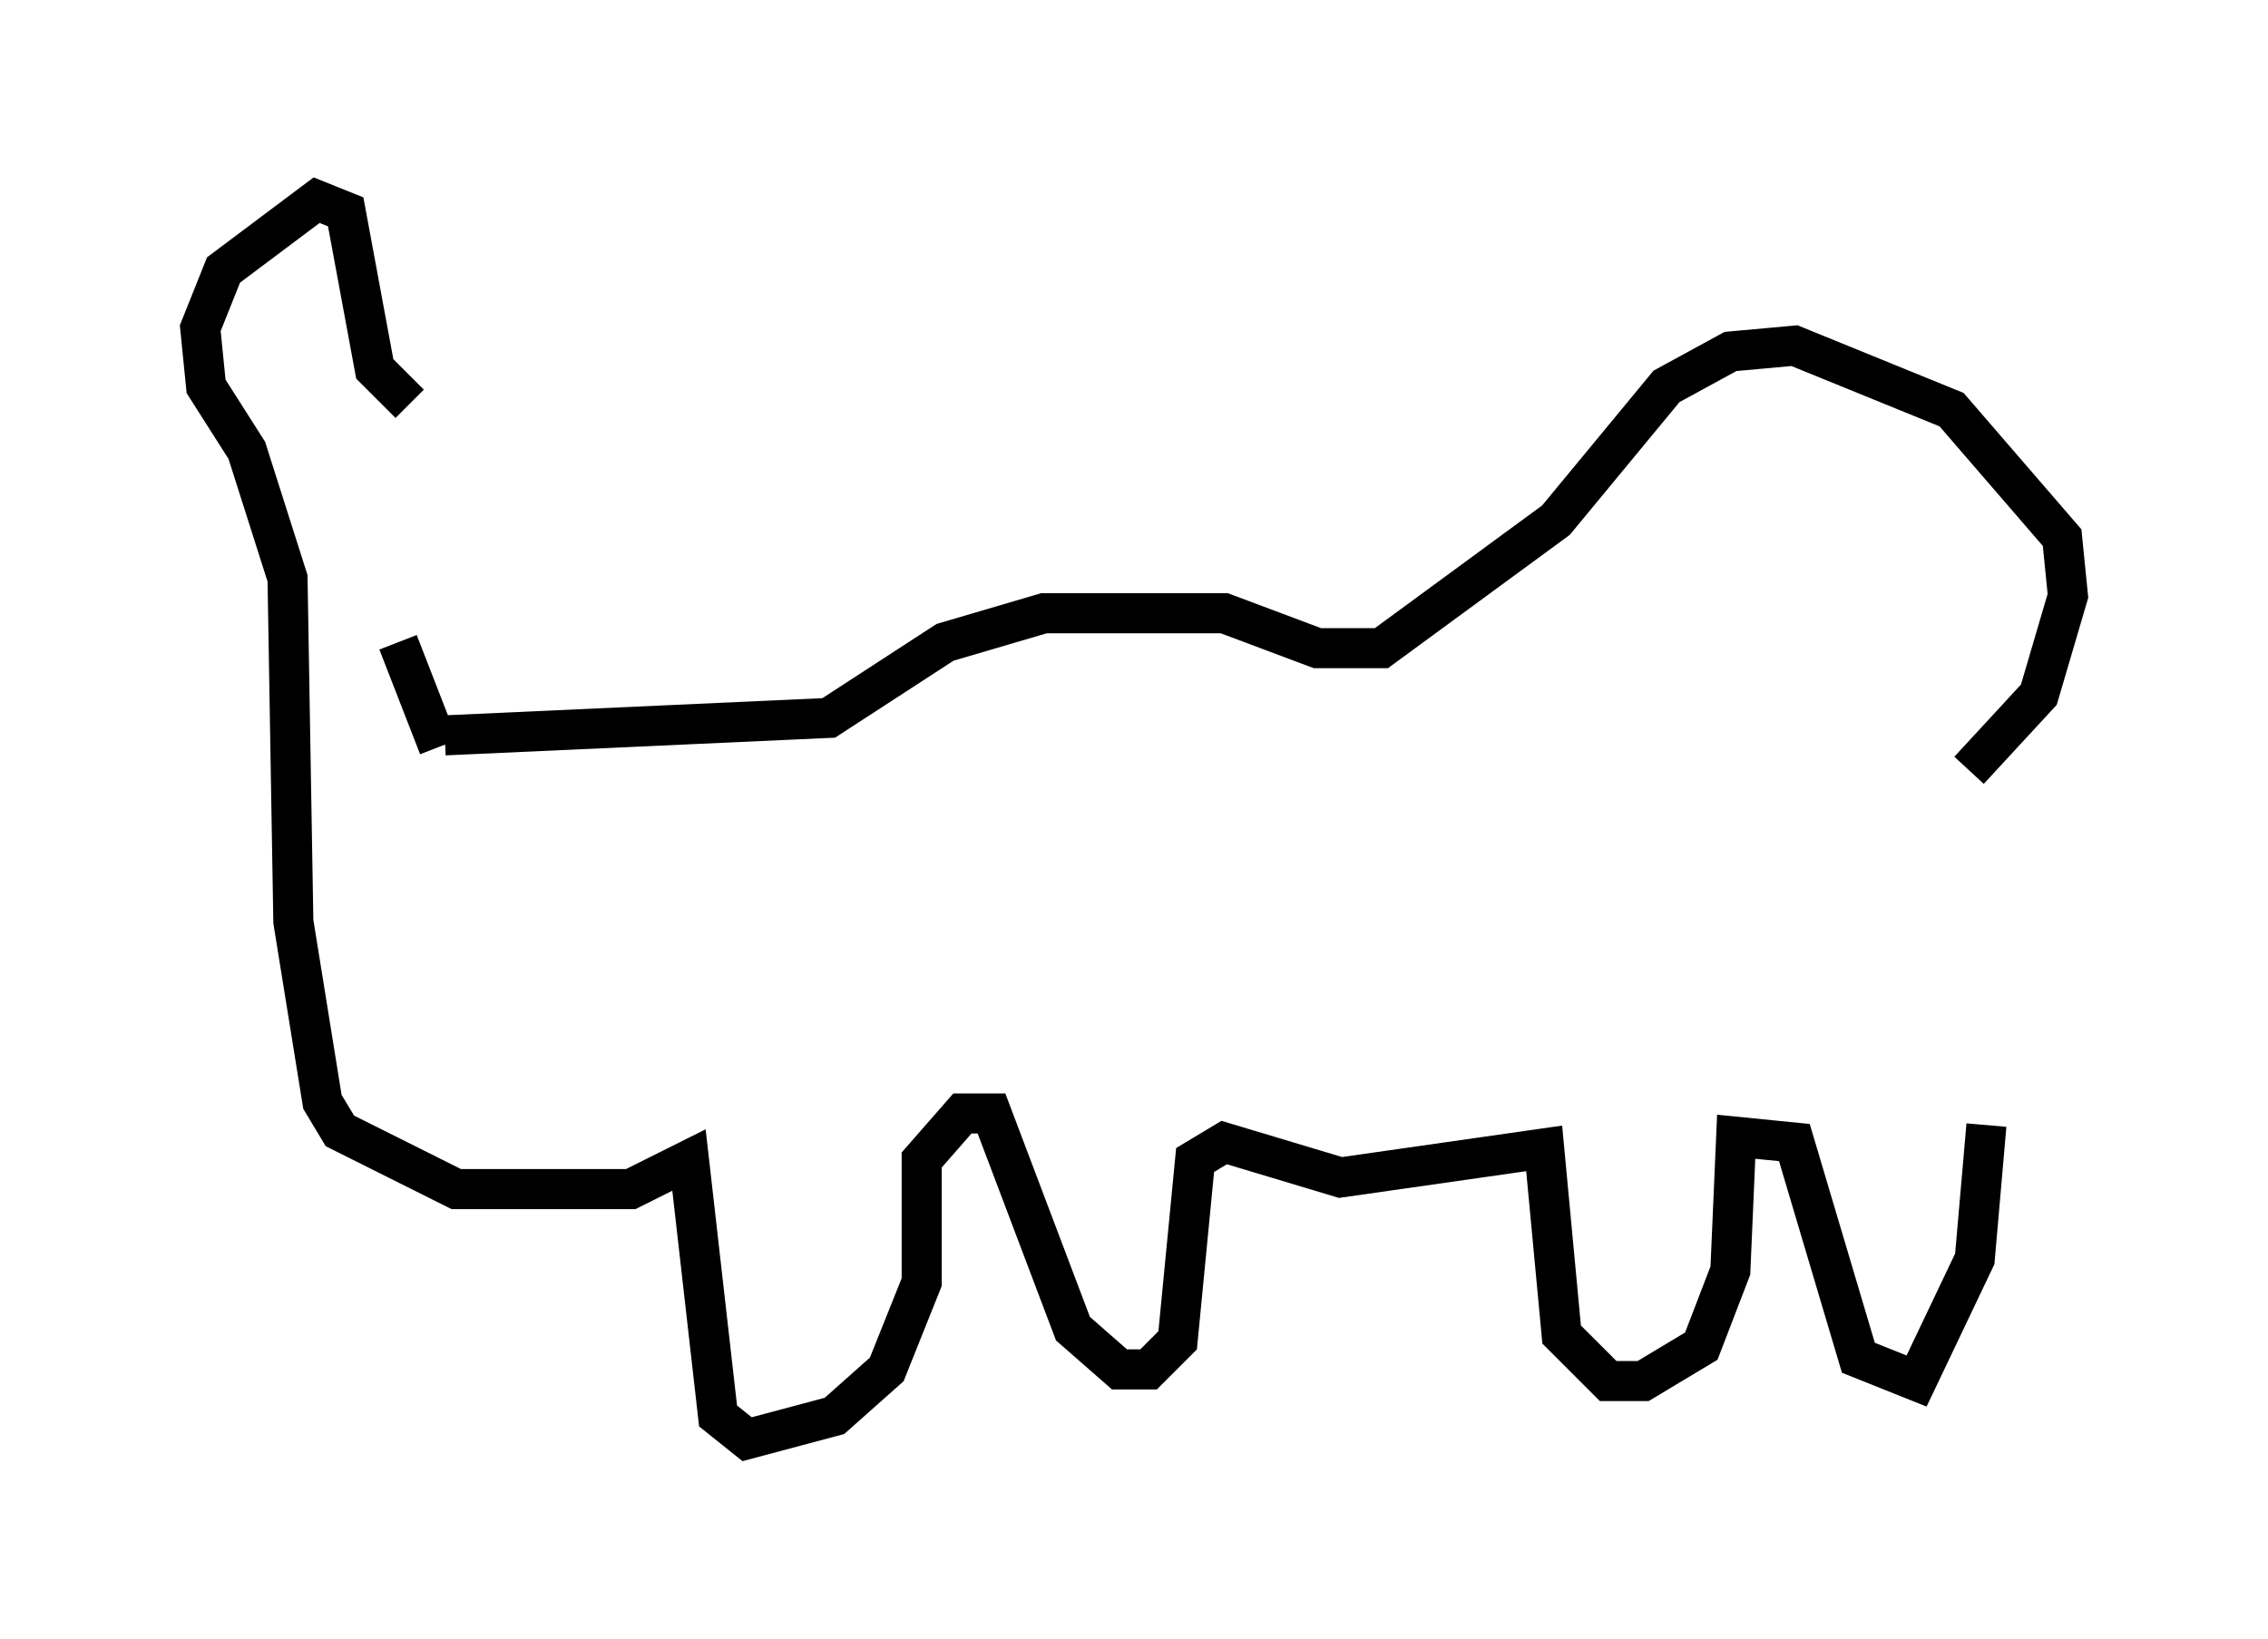 <?xml version="1.0" encoding="utf-8" ?>
<svg baseProfile="full" height="40.938" version="1.1" width="56.626" xmlns="http://www.w3.org/2000/svg" xmlns:ev="http://www.w3.org/2001/xml-events" xmlns:xlink="http://www.w3.org/1999/xlink"><defs /><rect fill="white" height="40.938" width="56.626" x="0" y="0" /><path d="M9.793, 9.067 m0.145, 6.972 l1.017, 2.615 m-0.726, -8.57 l-0.872, -0.872 -0.726, -3.922 l-0.726, -0.291 -2.324, 1.743 l-0.581, 1.453 0.145, 1.453 l1.017, 1.598 1.017, 3.196 l0.145, 8.57 0.726, 4.503 l0.436, 0.726 2.905, 1.453 l4.358, 0.0 1.453, -0.726 l0.726, 6.391 0.726, 0.581 l2.179, -0.581 1.307, -1.162 l0.872, -2.179 0.0, -3.05 l1.017, -1.162 0.726, 0.0 l2.034, 5.374 1.162, 1.017 l0.726, 0.0 0.726, -0.726 l0.436, -4.503 0.726, -0.436 l2.905, 0.872 5.084, -0.726 l0.436, 4.648 1.162, 1.162 l0.872, 0.0 1.453, -0.872 l0.726, -1.888 0.145, -3.341 l1.453, 0.145 1.598, 5.374 l1.453, 0.581 1.453, -3.05 l0.291, -3.341 m-38.492, -9.732 l9.587, -0.436 2.905, -1.888 l2.469, -0.726 4.503, 0.0 l2.324, 0.872 1.598, 0.0 l4.358, -3.196 2.76, -3.341 l1.598, -0.872 1.598, -0.145 l3.922, 1.598 2.76, 3.196 l0.145, 1.453 -0.726, 2.469 l-1.743, 1.888 m-6.682, -10.022 " fill="none" stroke="black" stroke-width="1" /></svg>